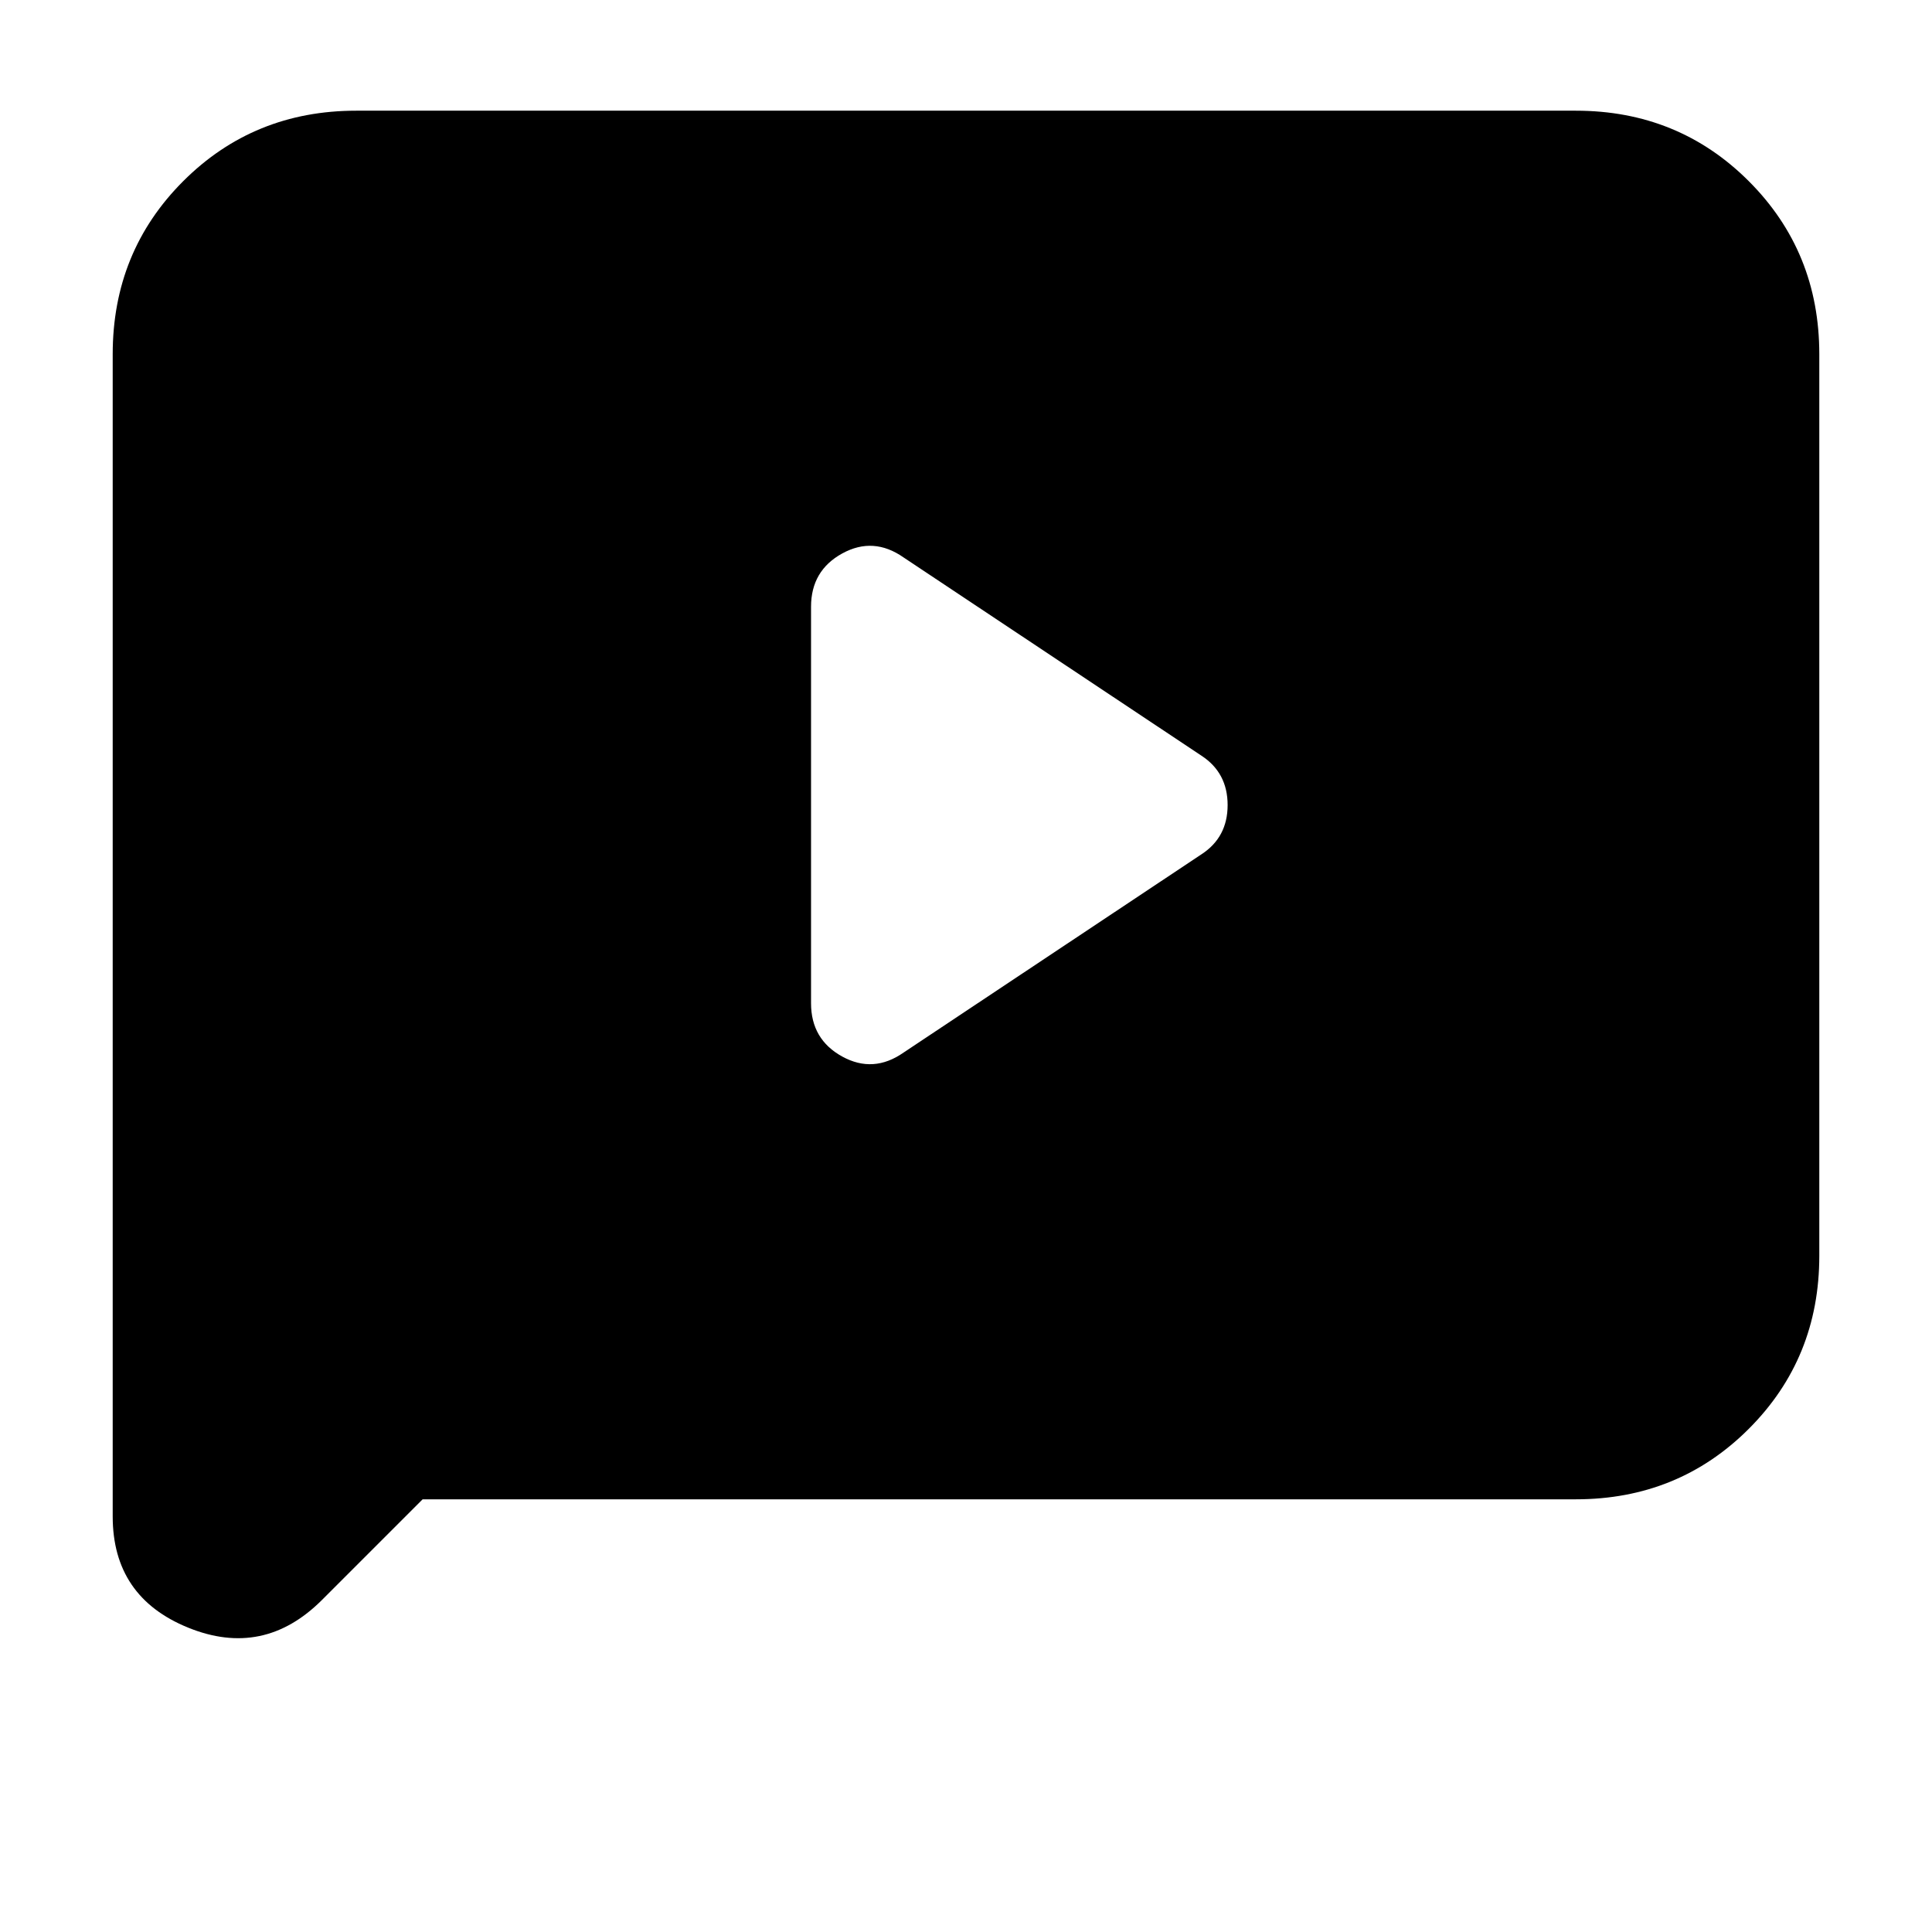 <svg xmlns="http://www.w3.org/2000/svg" height="24" viewBox="0 -960 960 960" width="24"><path d="m449-437 148-98.5q13-8.45 13-24.48 0-16.02-13-24.52L449-683q-15-10.5-30.5-1.99-15.5 8.52-15.5 26.49v197q0 17.97 15.5 26.49Q434-426.5 449-437ZM210-215l-50 50q-29 29-66.5 13.77Q56-166.47 56-206.5V-784q0-50.94 35.03-85.97T177-905h606q50.94 0 85.97 35.03T904-784v448q0 50.94-35.03 85.97T783-215H210Z"/></svg>